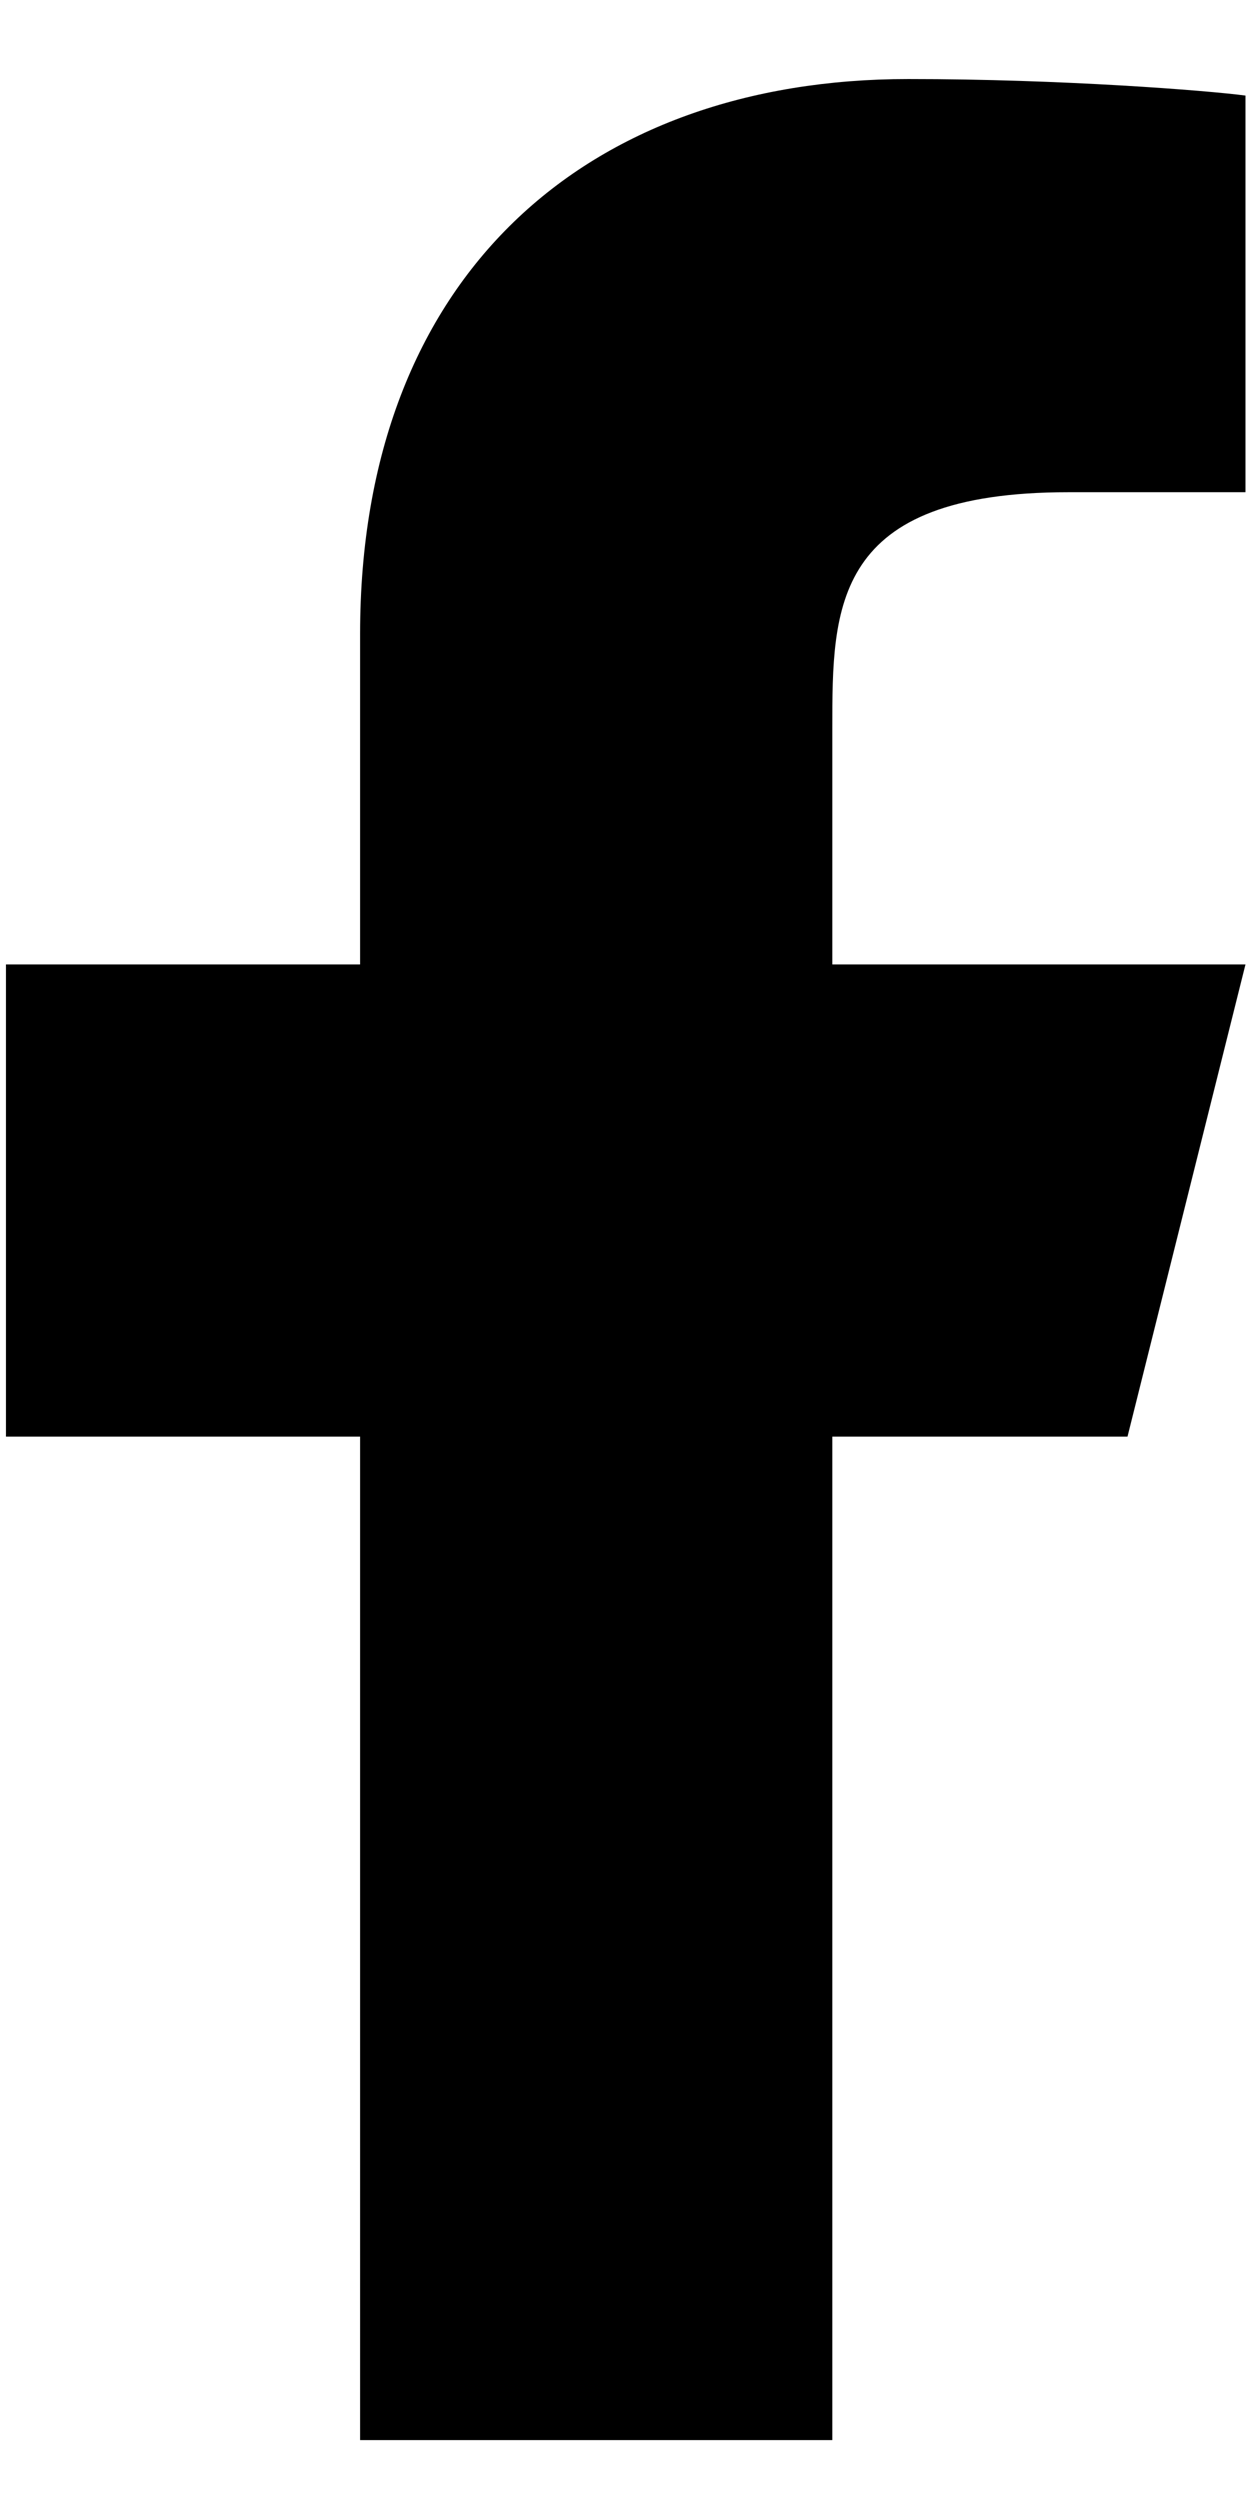 <svg width="13" height="26" viewBox="0 0 13 26" fill="none" xmlns="http://www.w3.org/2000/svg">
<path d="M8.656 14.941L11.726 14.941L12.953 10.03L8.656 10.03L8.656 7.575C8.656 6.31 8.656 5.119 11.112 5.119L12.953 5.119L12.953 0.994C12.553 0.941 11.042 0.822 9.446 0.822C6.112 0.822 3.745 2.857 3.745 6.593L3.745 10.03L0.062 10.03L0.062 14.941L3.745 14.941L3.745 25.377L8.656 25.377L8.656 14.941Z" fill="black"/>
</svg>
